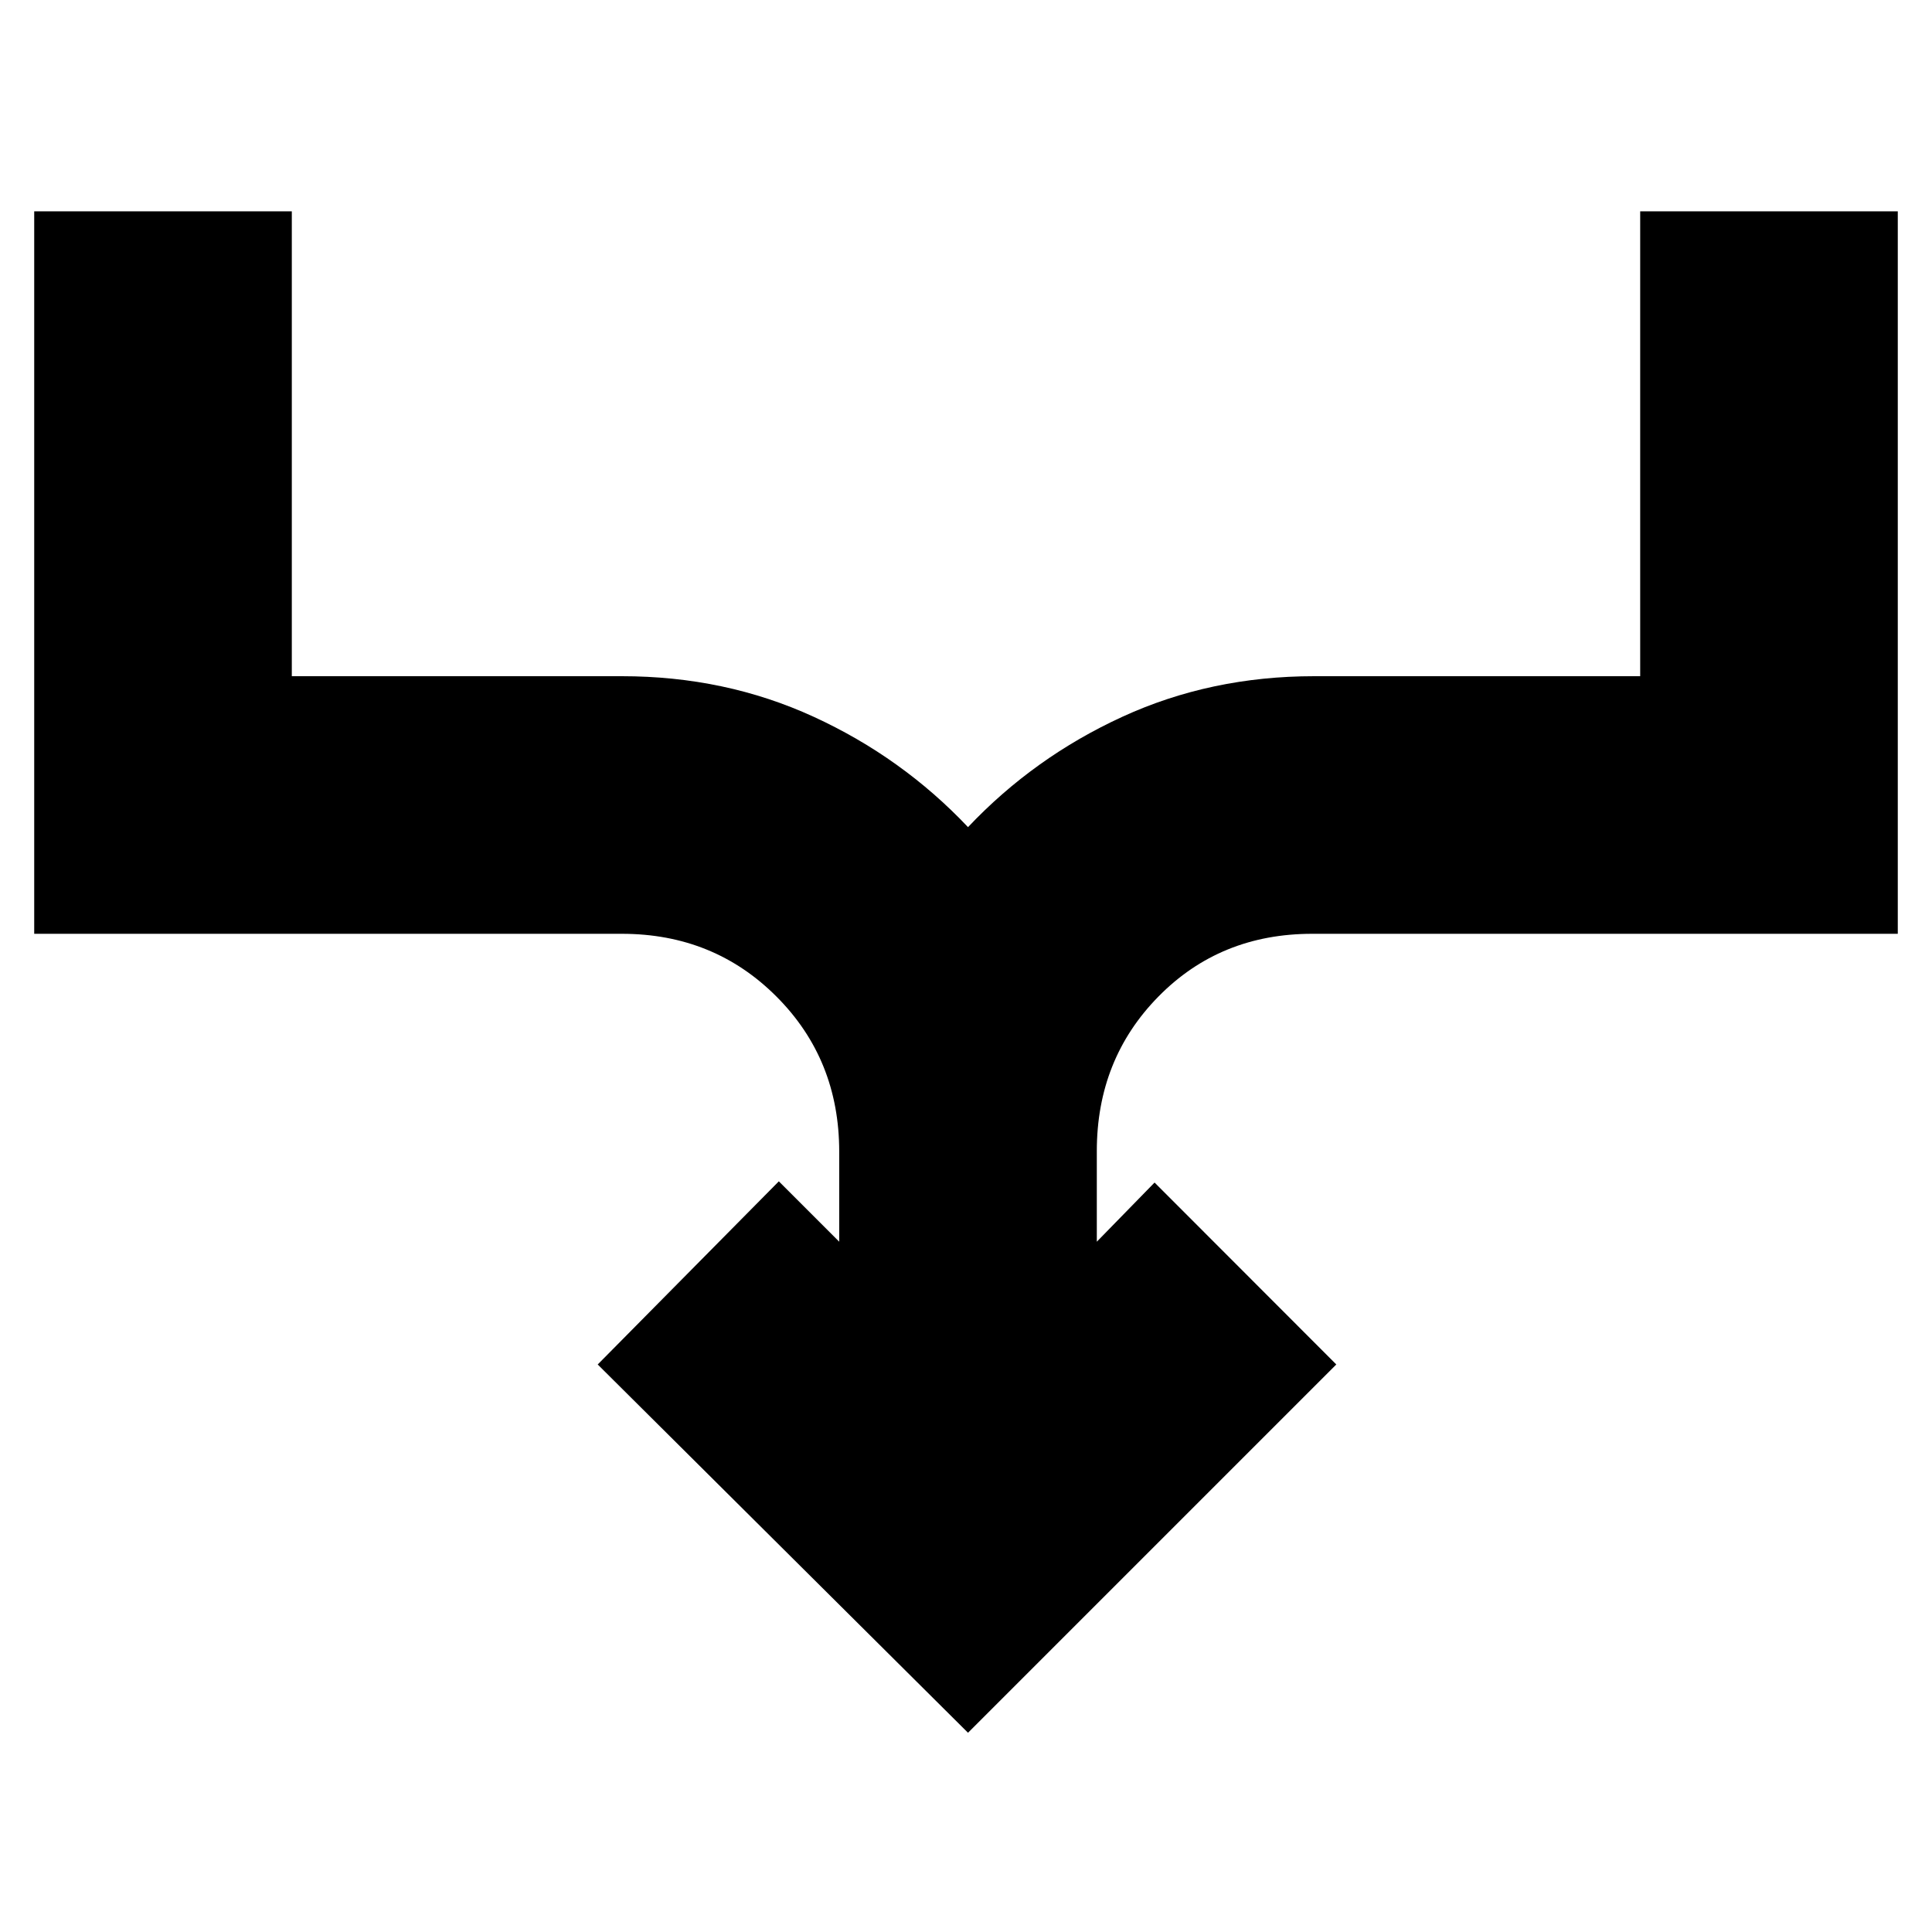 <svg xmlns="http://www.w3.org/2000/svg" height="20" viewBox="0 -960 960 960" width="20"><path d="M481-99 297-282l90-91 30 30v-44.77q0-45.8-31.15-77.01Q354.7-496 309-496H17v-359h128v231h164q51.4 0 95.3 20.16Q448.2-583.69 481-549q32.8-34.69 76.7-54.84Q601.6-624 653-624h162v-231h128v359H652q-45.7 0-76.35 31.15Q545-433.7 545-388v45l28.7-29.4L664-282 481-99Z"/></svg>